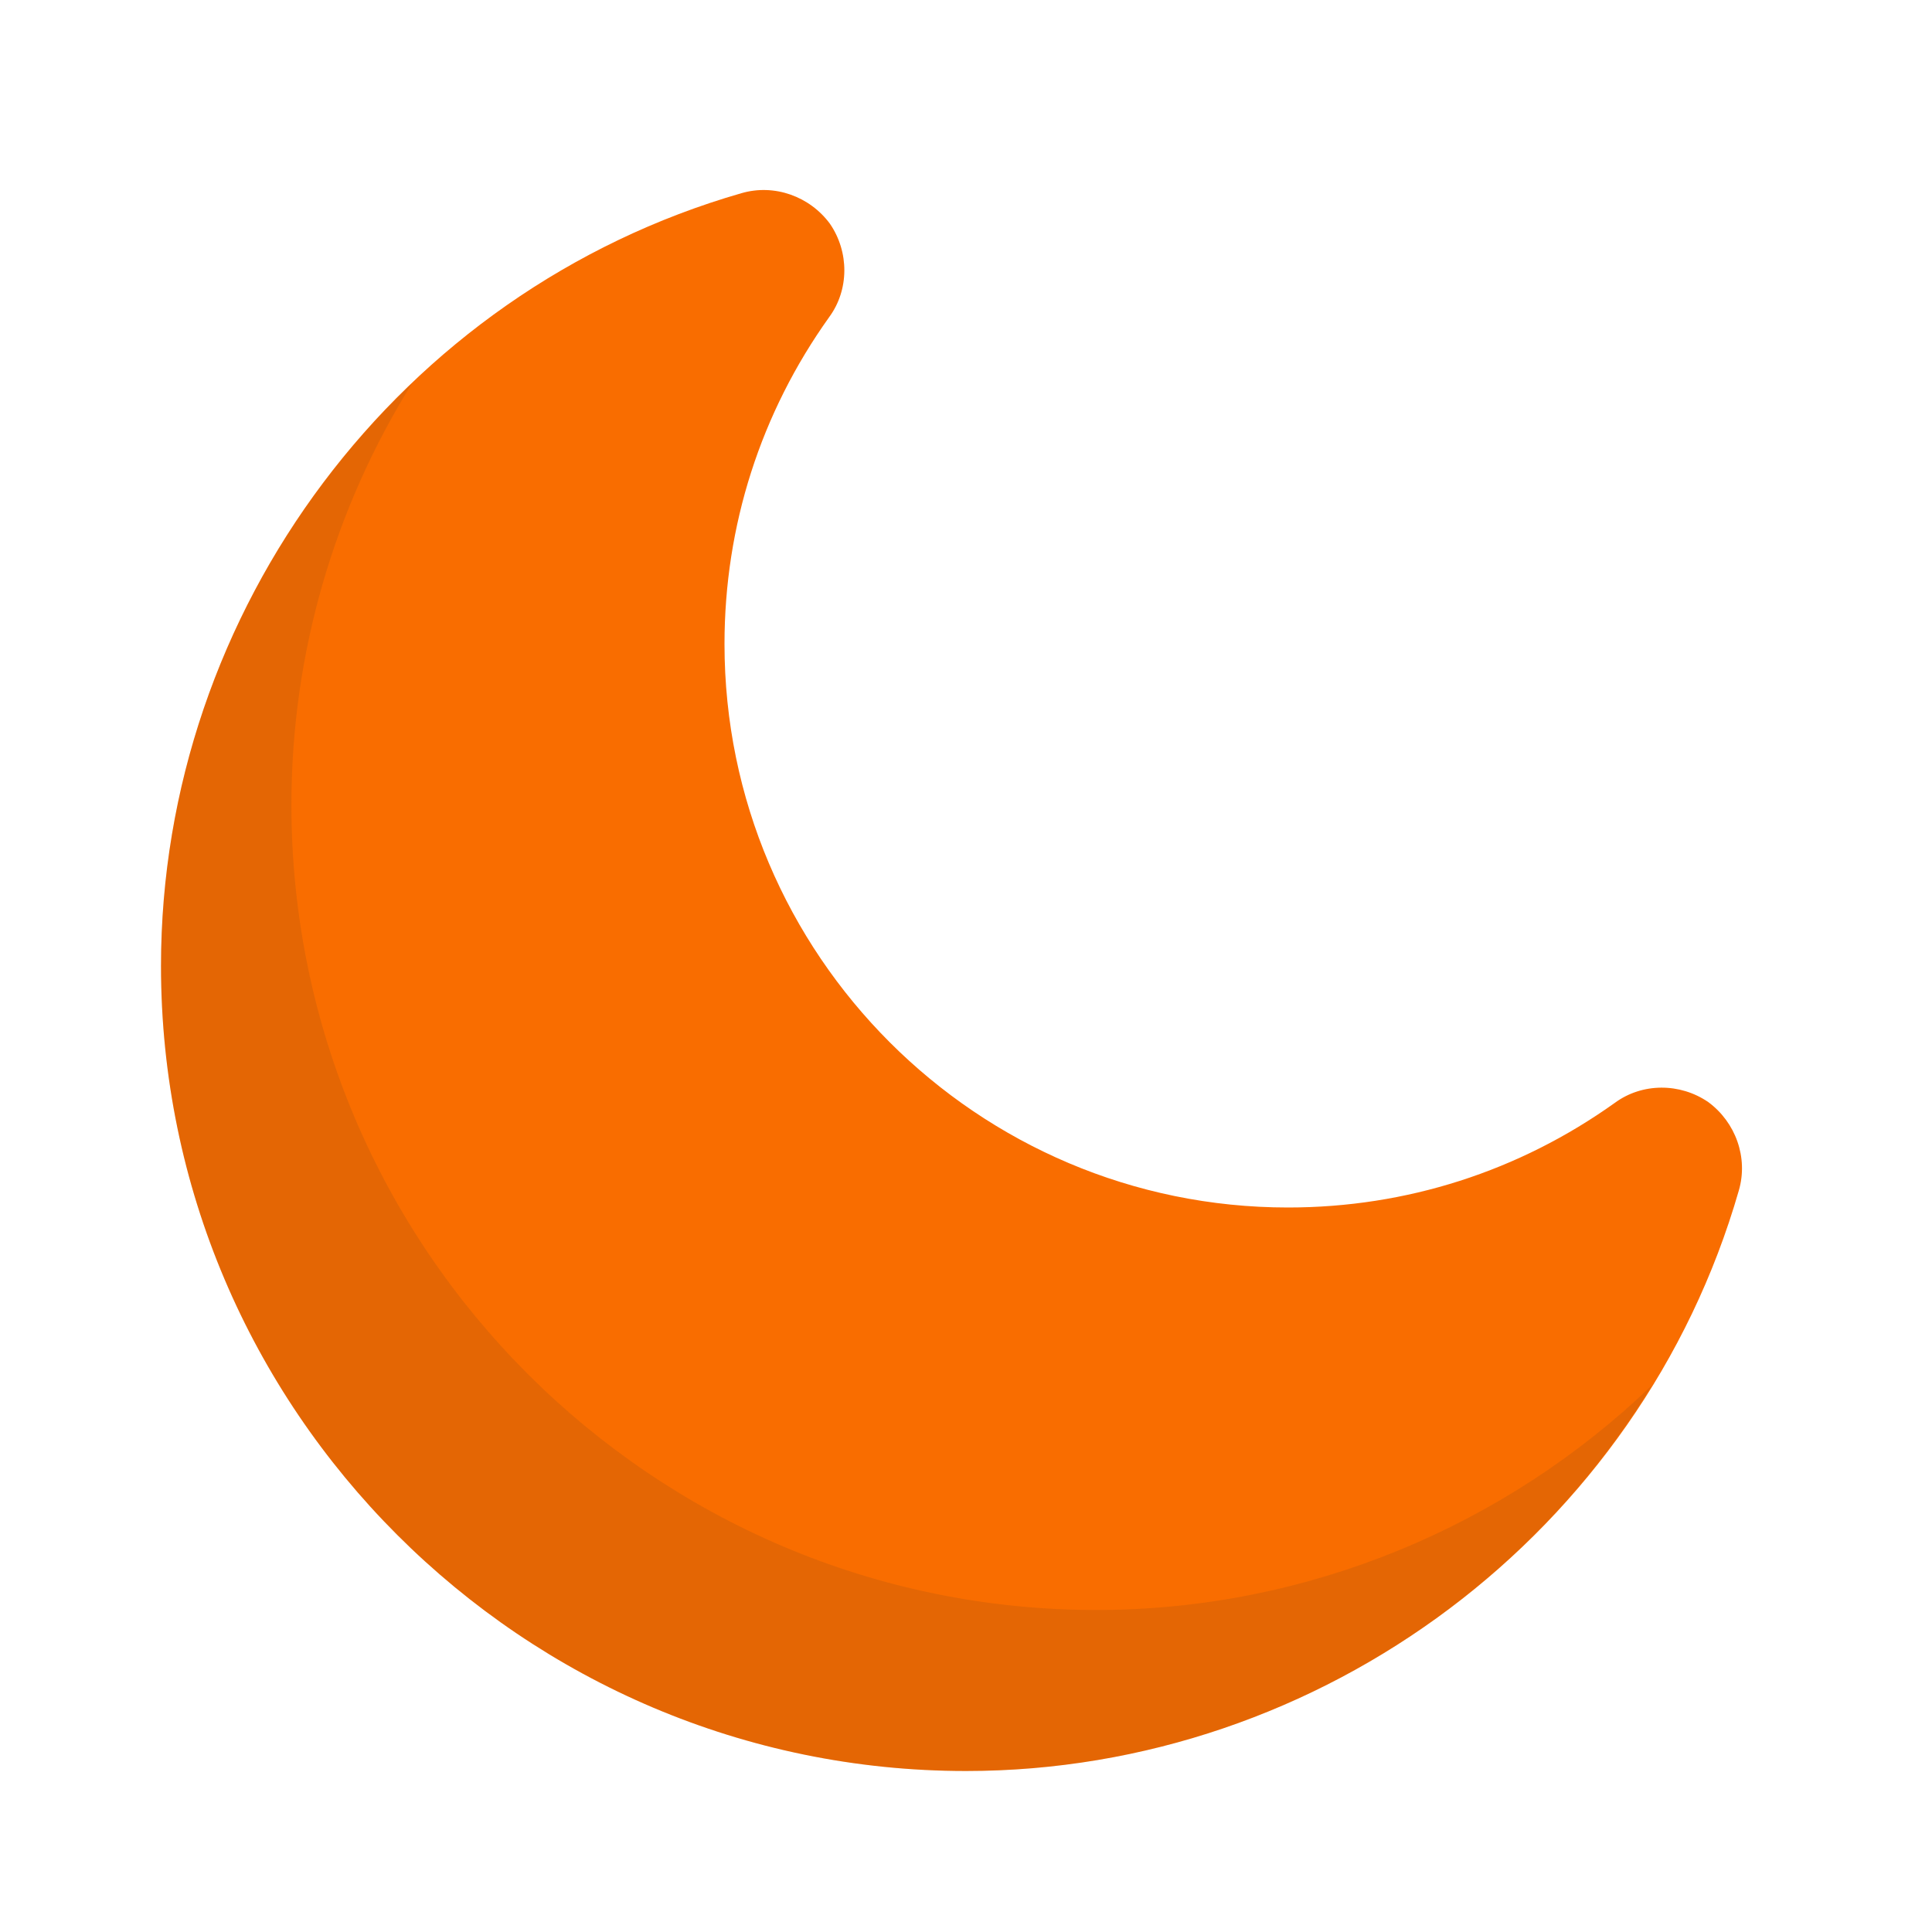 <svg xmlns="http://www.w3.org/2000/svg" enable-background="new 0 0 24 24" viewBox="0 0 24 24" id="Night">
  <g id="Layer_2" fill="#222831" class="color000000 svgShape">
    <path fill="#f96d00" d="M21.6,14.79C20.38,19.03,16.43,22,12,22C6.49,22,2,17.51,2,12c0-4.43,2.97-8.38,7.21-9.6
		c0.41-0.12,0.85,0.04,1.1,0.38c0.24,0.35,0.24,0.82-0.01,1.16C9.45,5.13,9,6.53,9,8c0,3.86,3.14,7,7,7c1.47,0,2.87-0.45,4.06-1.3
		c0.34-0.25,0.81-0.25,1.16-0.01C21.56,13.94,21.72,14.38,21.6,14.79z" class="color9c9efe svgShape"></path>
    <path d="M20.52,17.21C18.75,20.12,15.52,22,12,22C6.49,22,2,17.51,2,12c0-2.79,1.18-5.39,3.12-7.24
		C4.16,6.3,3.62,8.1,3.62,10c0,5.51,4.49,10,10,10C16.24,20,18.7,18.96,20.52,17.21z" opacity=".1" fill="#222831" class="color000000 svgShape"></path>
  </g>
</svg>
